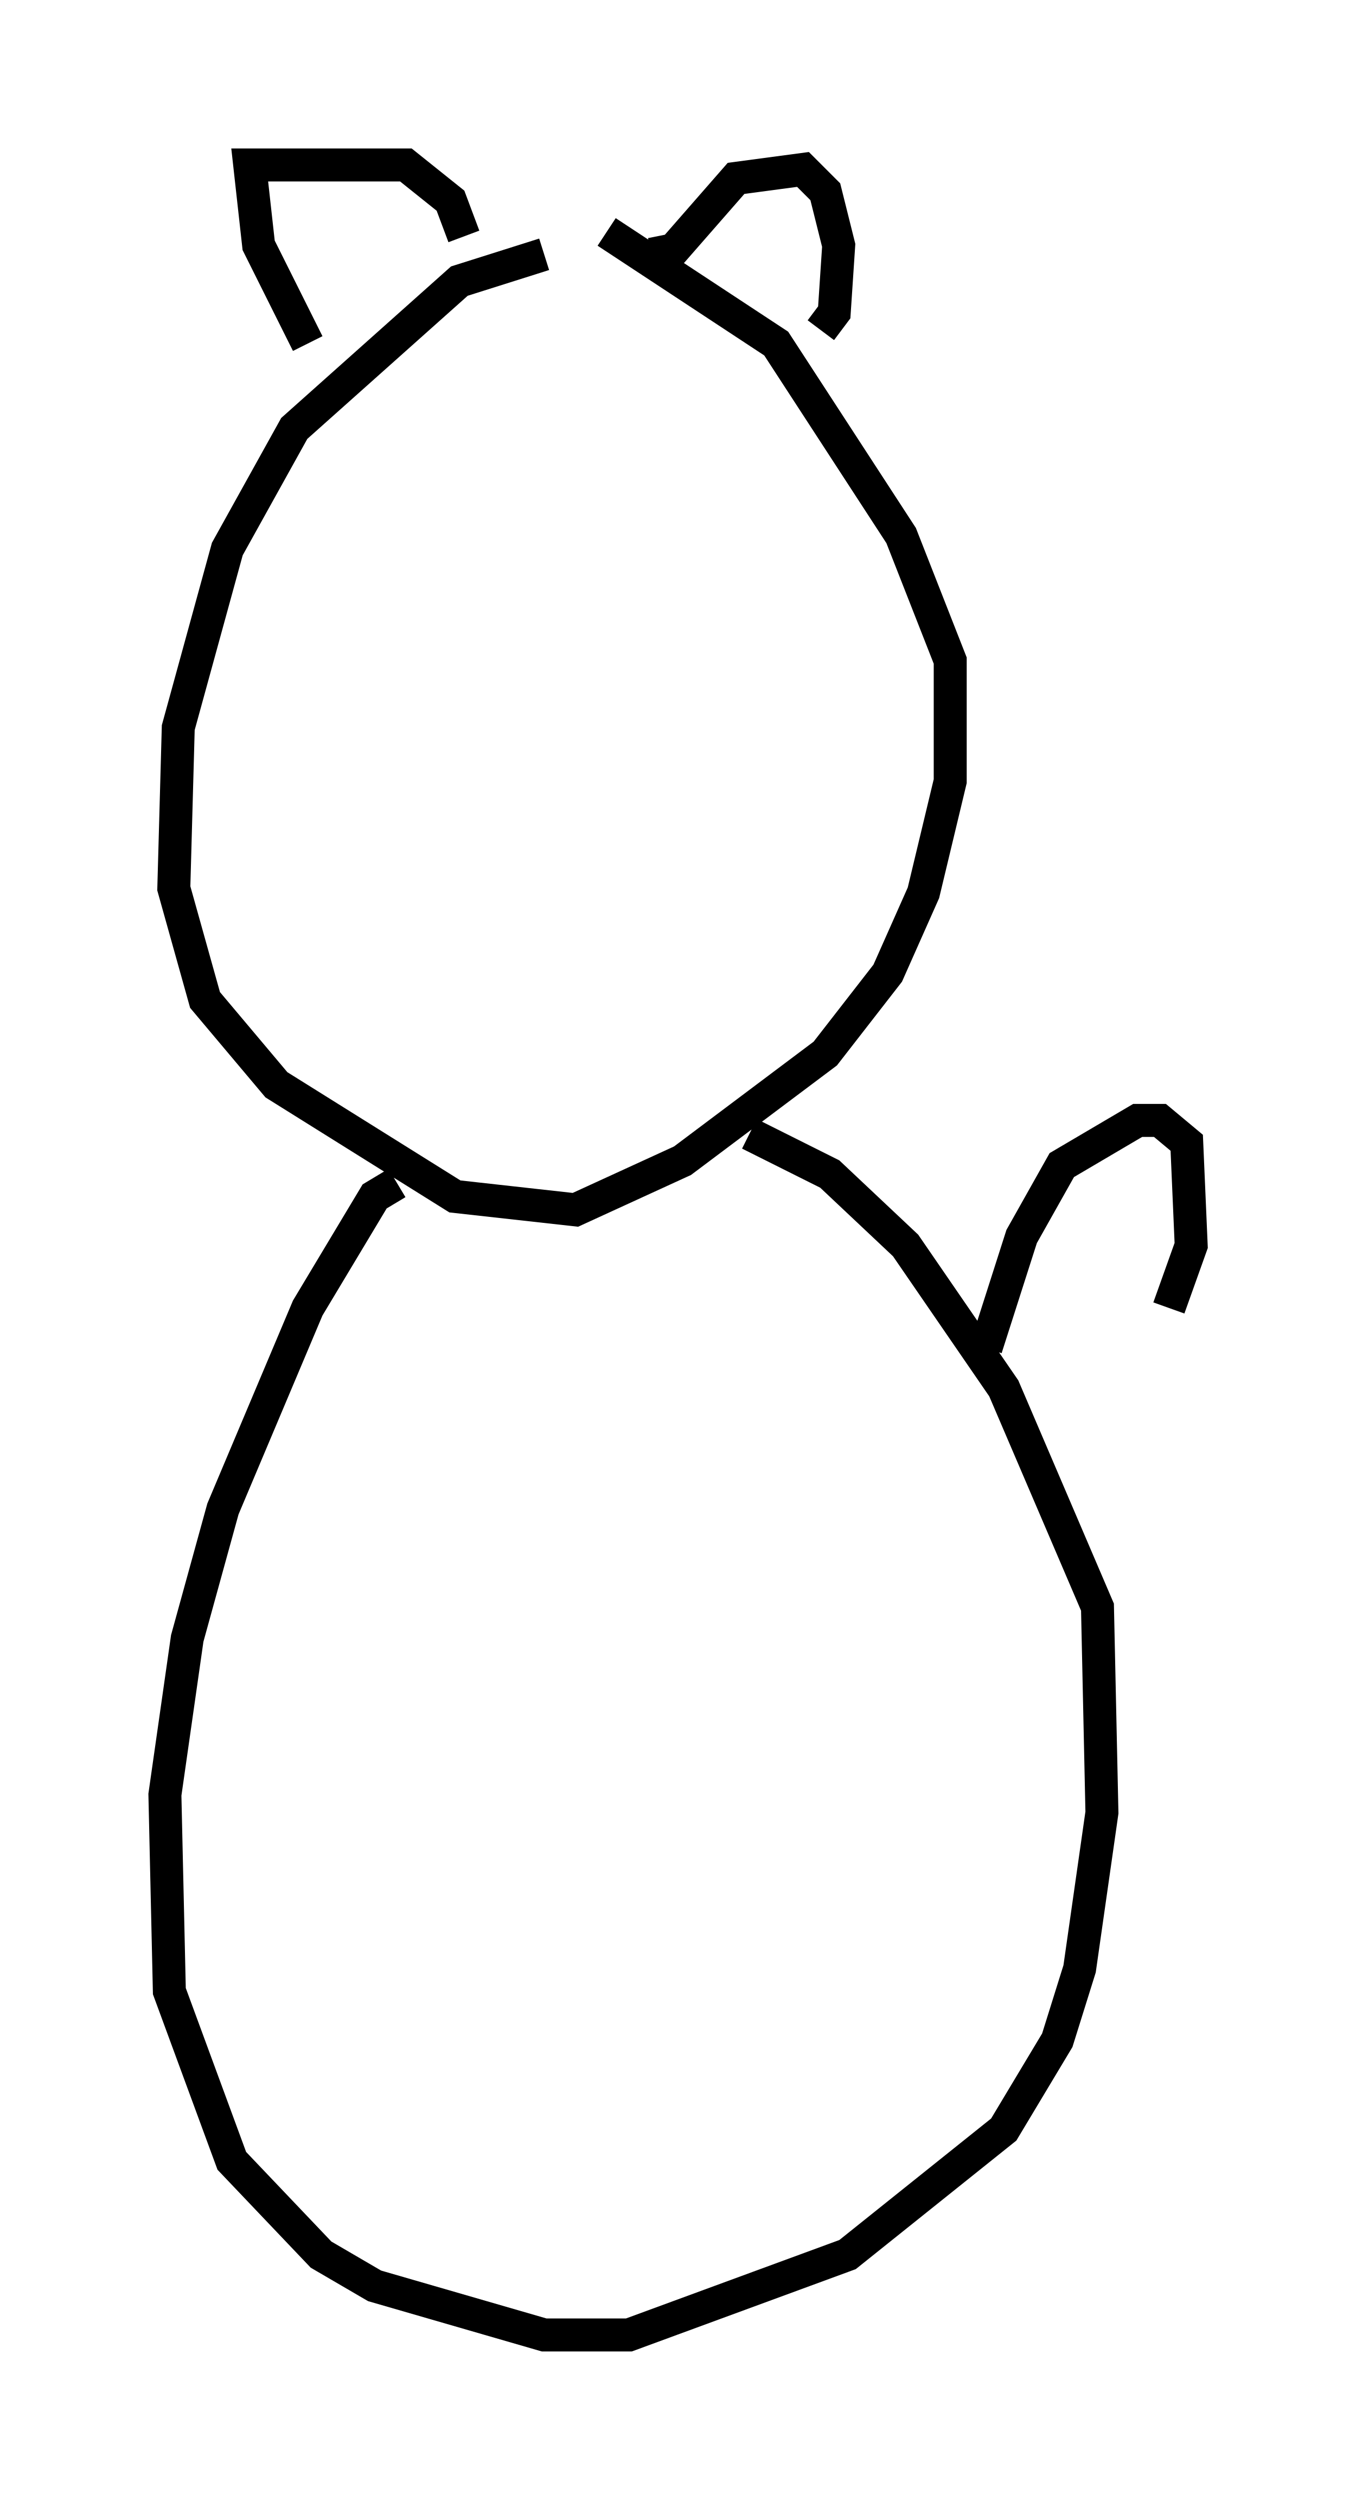 <?xml version="1.0" encoding="utf-8" ?>
<svg baseProfile="full" height="75.764" version="1.1" width="41.123" xmlns="http://www.w3.org/2000/svg" xmlns:ev="http://www.w3.org/2001/xml-events" xmlns:xlink="http://www.w3.org/1999/xlink"><defs /><rect fill="white" height="75.764" width="41.123" x="0" y="0" /><path d="M19.344, 7.842 m-2.842, -0.135 l-2.571, 0.812 -5.007, 4.465 l-2.03, 3.654 -1.488, 5.413 l-0.135, 4.871 0.947, 3.383 l2.165, 2.571 5.413, 3.383 l3.654, 0.406 3.248, -1.488 l4.33, -3.248 1.894, -2.436 l1.083, -2.436 0.812, -3.383 l0.0, -3.654 -1.488, -3.789 l-3.789, -5.819 -5.142, -3.383 m-9.066, 3.383 l-1.488, -2.977 -0.271, -2.436 l4.736, 0.0 1.353, 1.083 l0.406, 1.083 m5.683, 0.541 l0.677, -0.135 1.894, -2.165 l2.03, -0.271 0.677, 0.677 l0.406, 1.624 -0.135, 2.03 l-0.406, 0.541 m-12.855, 25.845 l-0.677, 0.406 -2.03, 3.383 l-2.571, 6.089 -1.083, 3.924 l-0.677, 4.736 0.135, 5.954 l1.894, 5.142 2.706, 2.842 l1.624, 0.947 5.142, 1.488 l2.571, 0.0 6.631, -2.436 l4.736, -3.789 1.624, -2.706 l0.677, -2.165 0.677, -4.736 l-0.135, -6.225 -2.842, -6.631 l-2.977, -4.33 -2.3, -2.165 l-2.436, -1.218 m7.172, 6.495 l1.083, -3.383 1.218, -2.165 l2.3, -1.353 0.677, 0.0 l0.812, 0.677 0.135, 3.112 l-0.677, 1.894 " fill="none" stroke="black" stroke-width="1" /></svg>